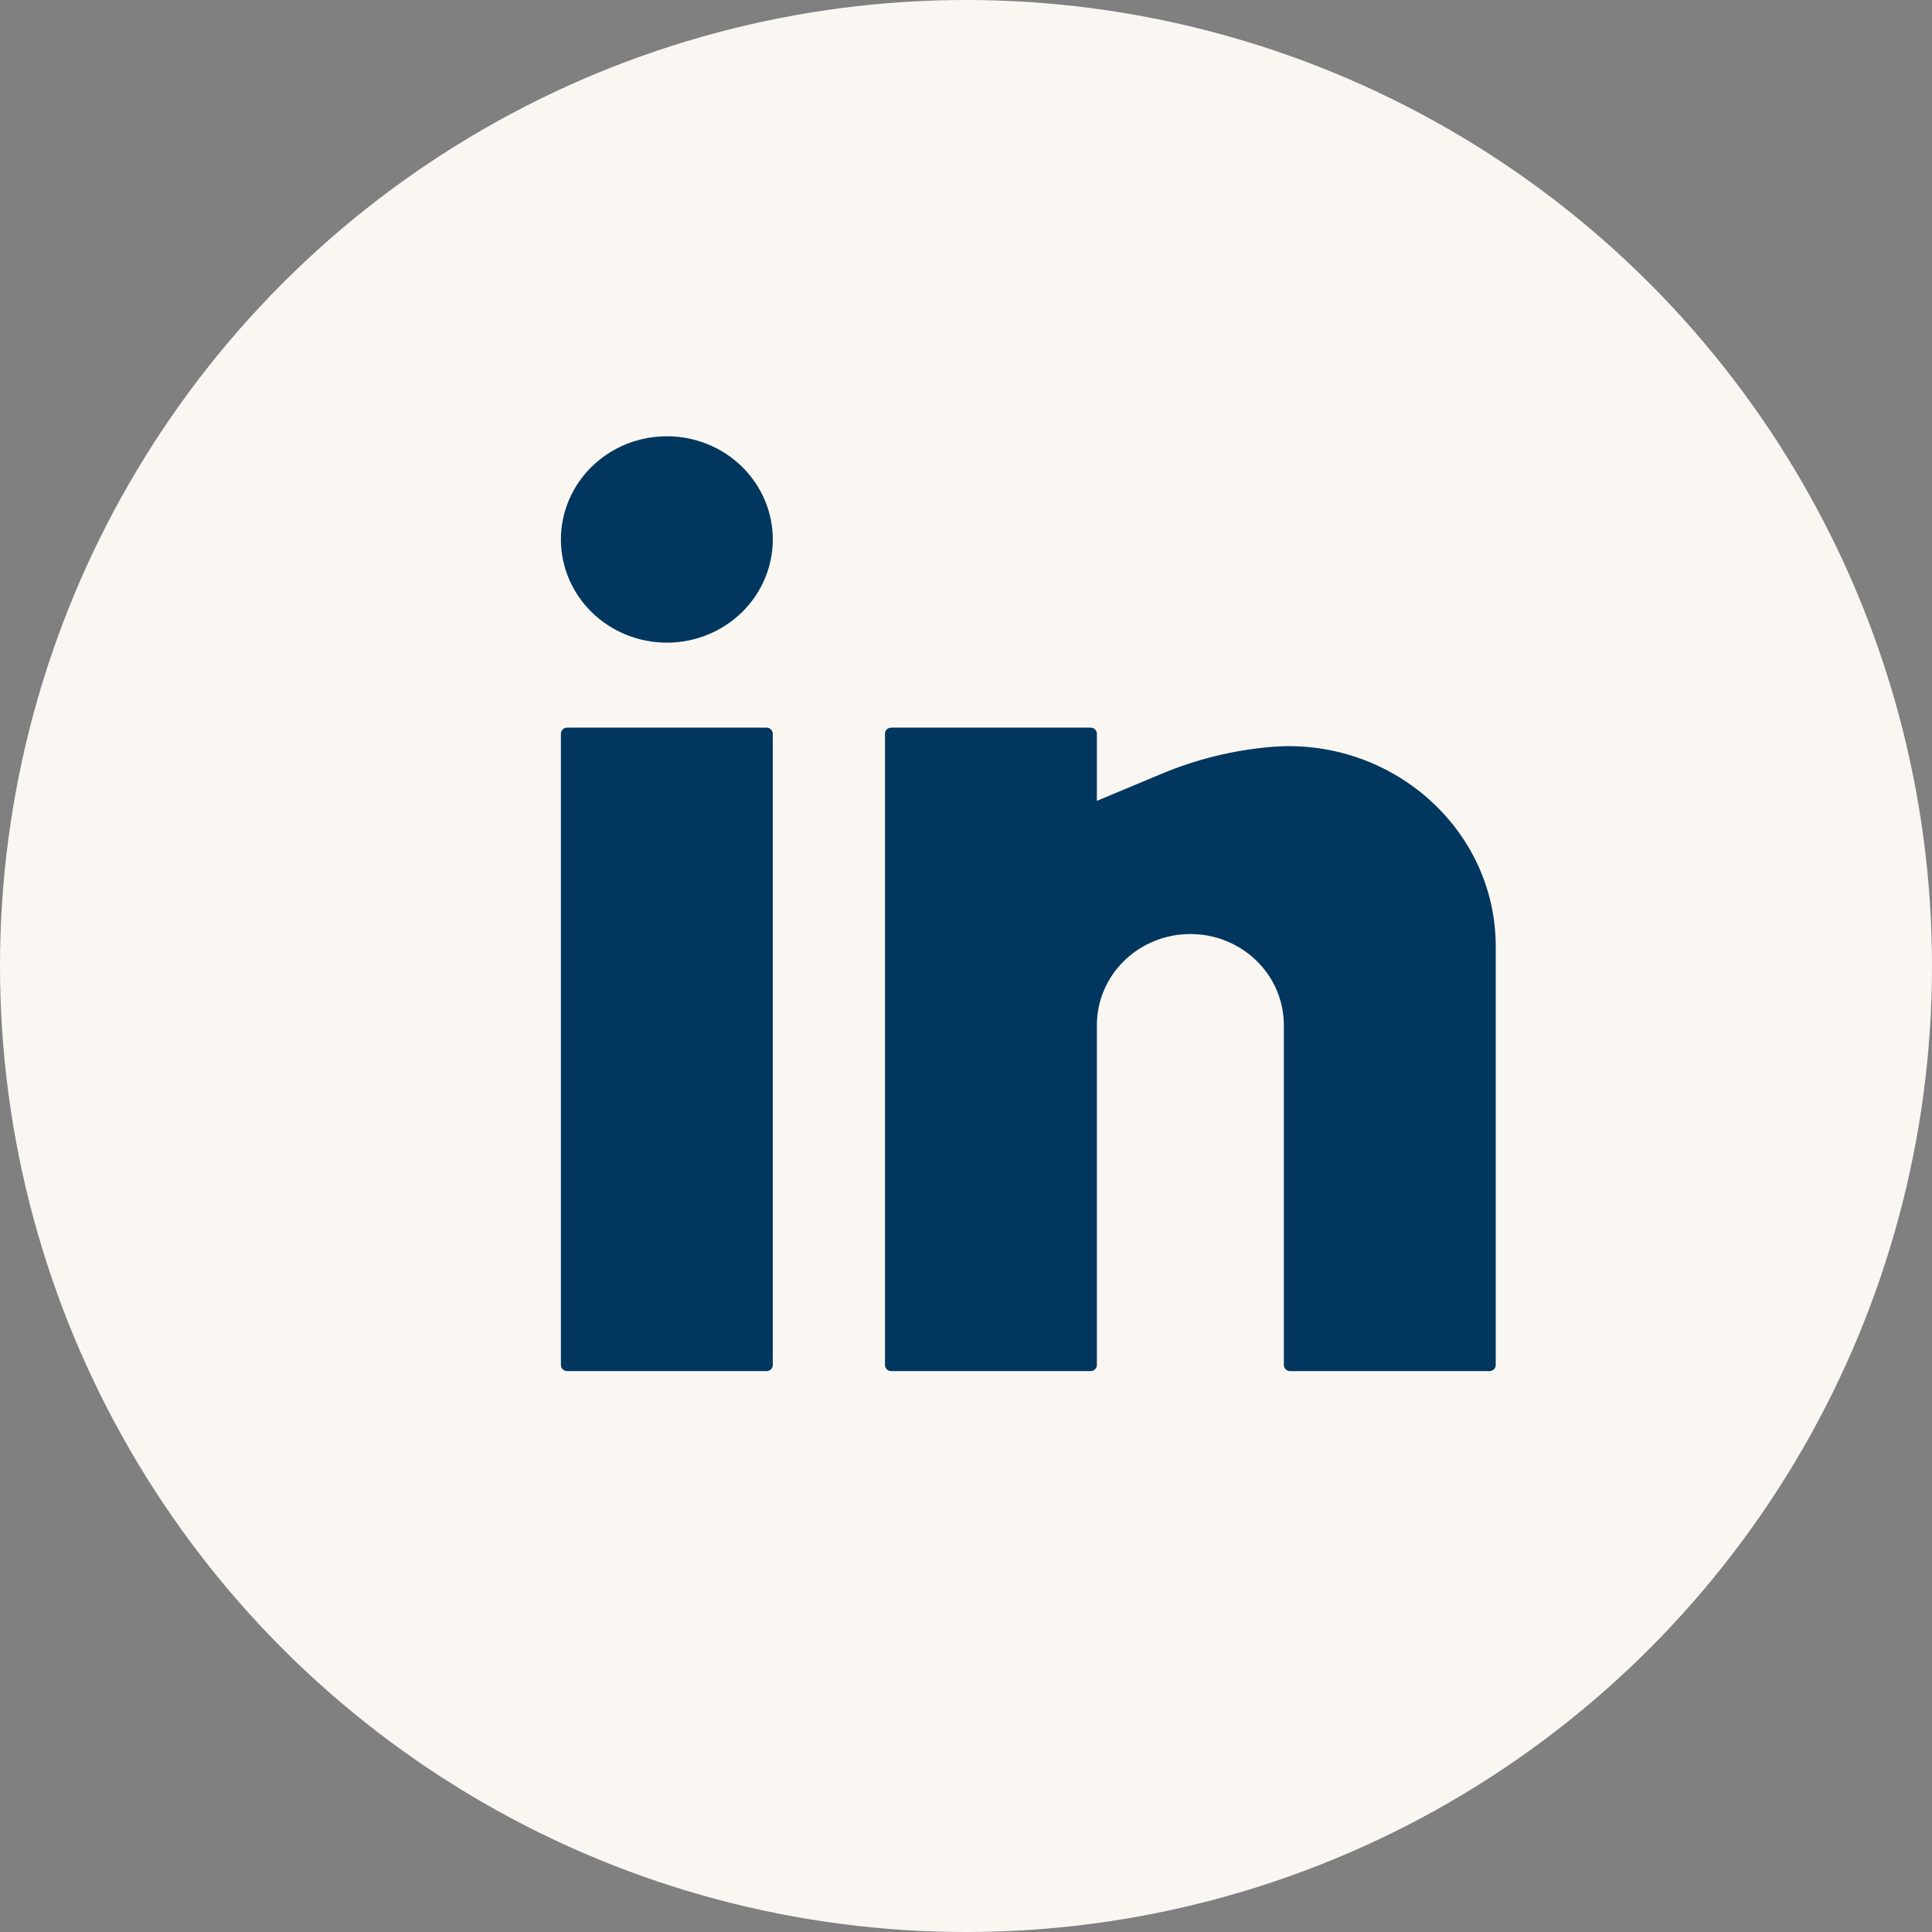 <svg width="31" height="31" viewBox="0 0 31 31" fill="none" xmlns="http://www.w3.org/2000/svg">
<rect x="0" y="0" width="31" height="31" fill="#808080" stroke="none"/>
<circle cx="15.5" cy="15.5" r="15.5" fill="#FAF7F3"/>
<path d="M10.7 7C10.249 7 9.817 7.174 9.498 7.485C9.179 7.796 9 8.217 9 8.656C9 9.095 9.179 9.516 9.498 9.827C9.817 10.137 10.249 10.312 10.7 10.312C11.151 10.312 11.583 10.137 11.902 9.827C12.221 9.516 12.4 9.095 12.4 8.656C12.4 8.217 12.221 7.796 11.902 7.485C11.583 7.174 11.151 7 10.7 7ZM9.1 11.675C9.073 11.675 9.048 11.686 9.029 11.704C9.011 11.722 9 11.747 9 11.773V21.903C9 21.956 9.045 22 9.1 22H12.3C12.326 22 12.352 21.99 12.371 21.971C12.389 21.953 12.4 21.928 12.4 21.903V11.773C12.4 11.747 12.389 11.722 12.371 11.704C12.352 11.686 12.326 11.675 12.3 11.675H9.1ZM14.3 11.675C14.274 11.675 14.248 11.686 14.229 11.704C14.21 11.722 14.2 11.747 14.2 11.773V21.903C14.2 21.956 14.245 22 14.3 22H17.5C17.526 22 17.552 21.99 17.571 21.971C17.59 21.953 17.6 21.928 17.6 21.903V16.448C17.6 16.061 17.758 15.689 18.039 15.415C18.321 15.141 18.702 14.987 19.1 14.987C19.498 14.987 19.879 15.141 20.161 15.415C20.442 15.689 20.6 16.061 20.6 16.448V21.903C20.6 21.956 20.645 22 20.7 22H23.9C23.927 22 23.952 21.99 23.971 21.971C23.989 21.953 24 21.928 24 21.903V15.186C24 13.294 22.312 11.816 20.38 11.986C19.782 12.039 19.197 12.183 18.645 12.413L17.6 12.85V11.773C17.6 11.747 17.59 11.722 17.571 11.704C17.552 11.686 17.526 11.675 17.5 11.675H14.3Z" fill="#01375E"/>
</svg>
